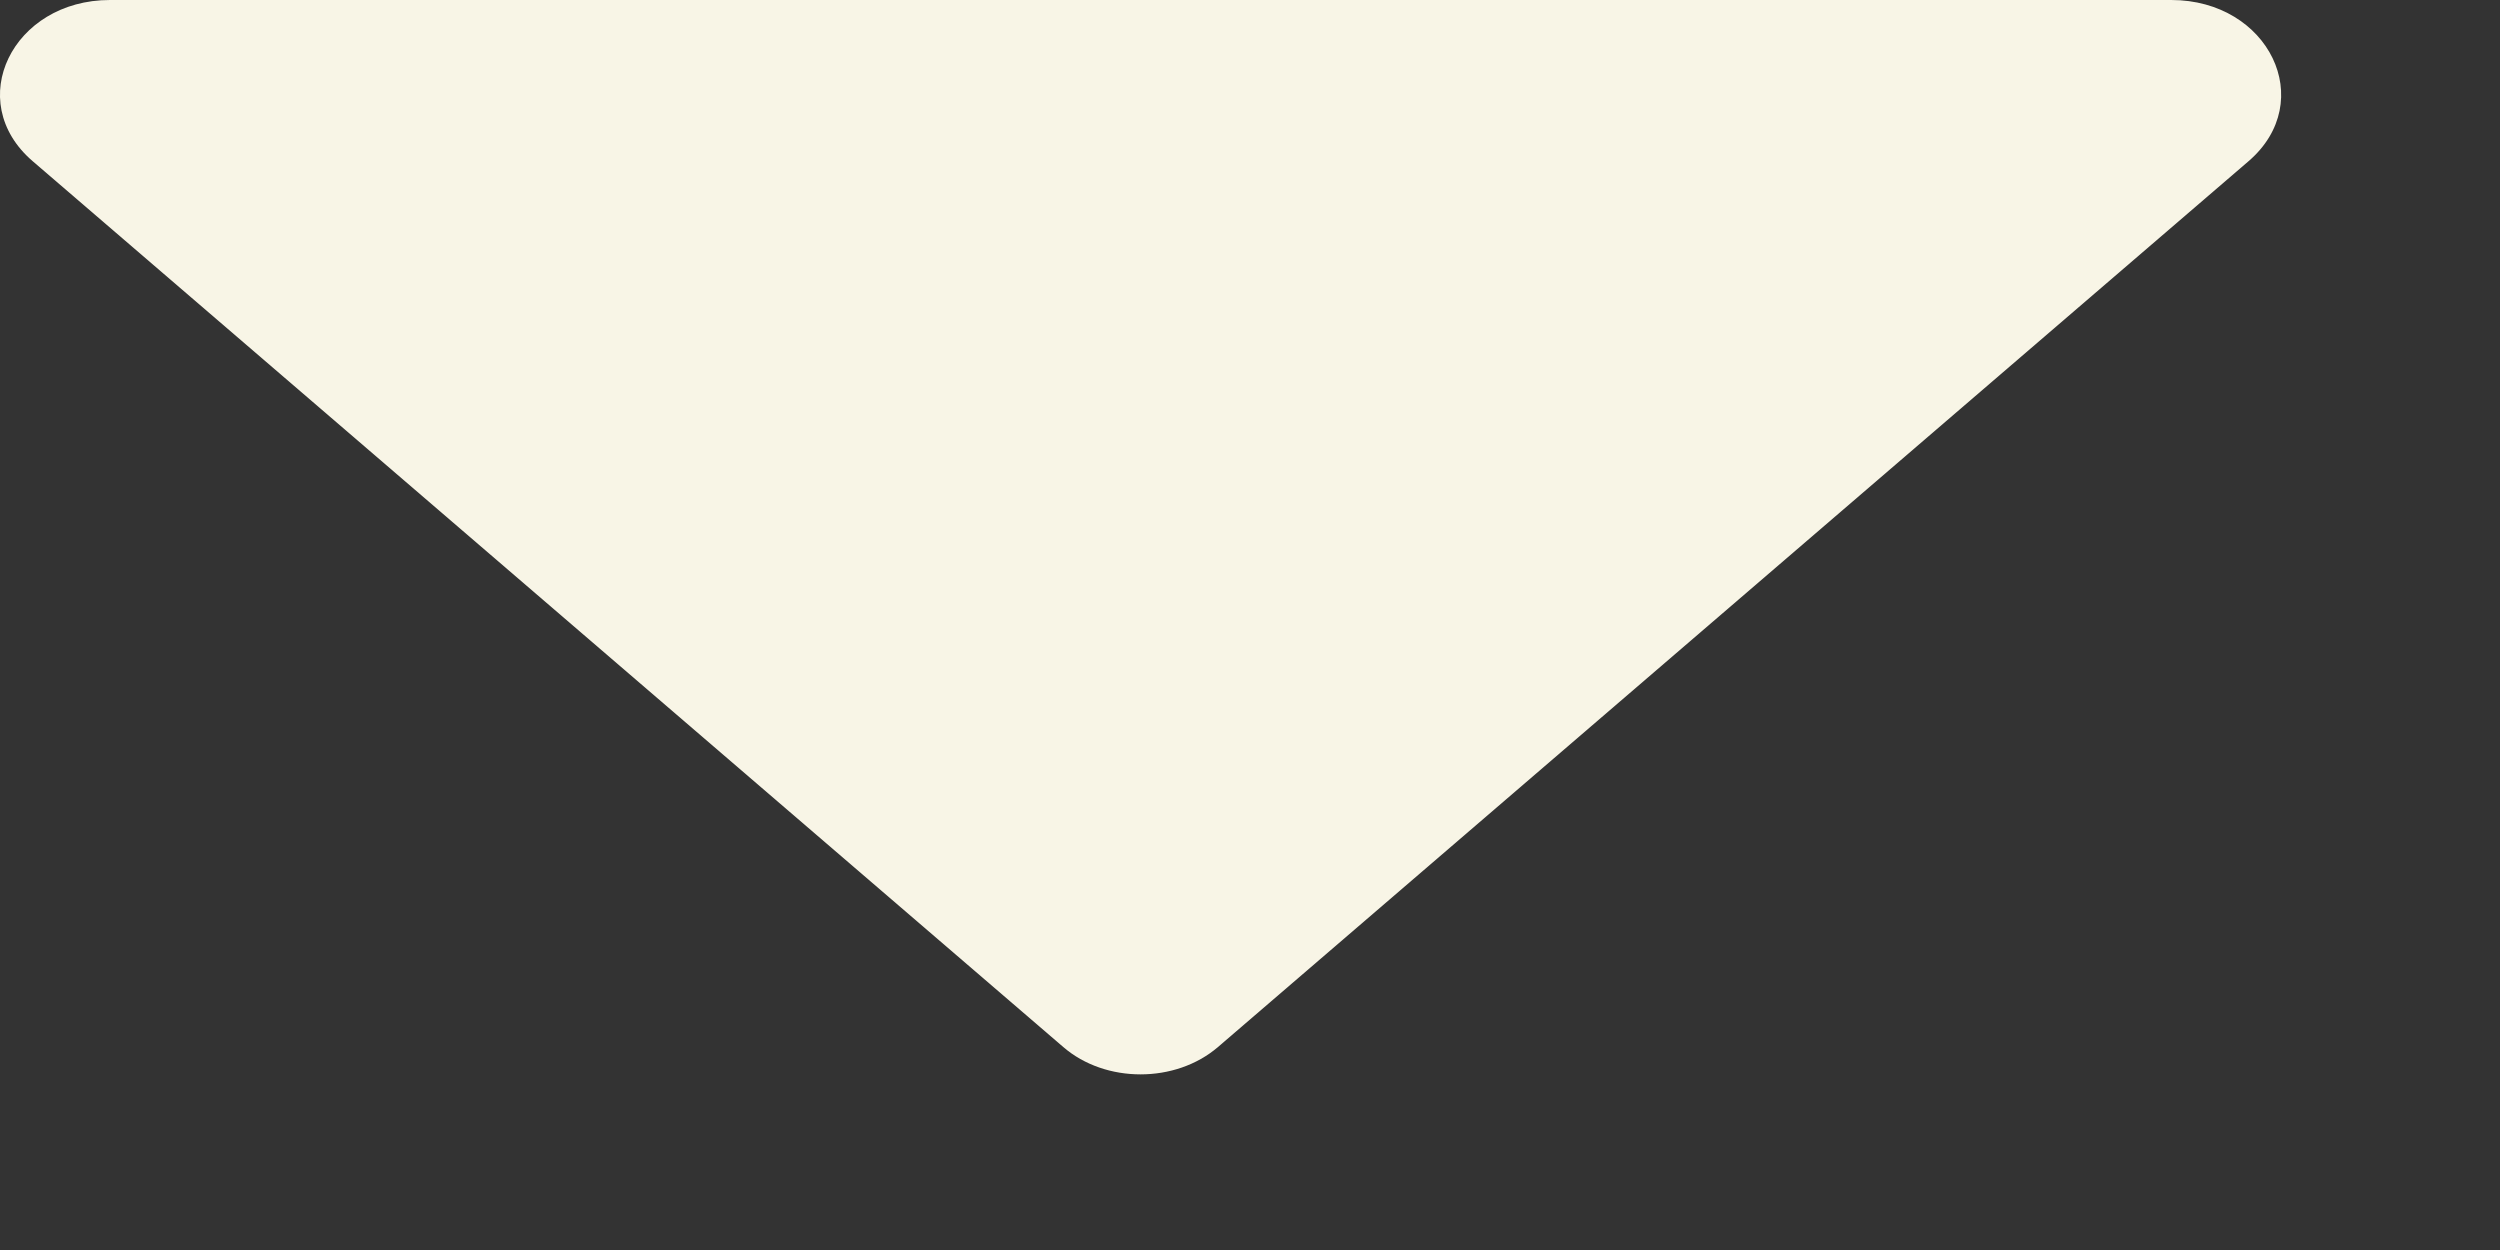<svg width="10" height="5" viewBox="0 0 10 5" fill="none" xmlns="http://www.w3.org/2000/svg">
<rect x="0" y="0" width="10" height="5" fill="#333333" stroke="none"/>
<path d="M8.685 0H0.44C0.05 0 -0.149 0.405 0.131 0.645L4.253 4.188C4.422 4.334 4.702 4.334 4.872 4.188L8.994 0.645C9.273 0.405 9.075 0 8.685 0Z" fill="#F8F5E6"/>
</svg>
